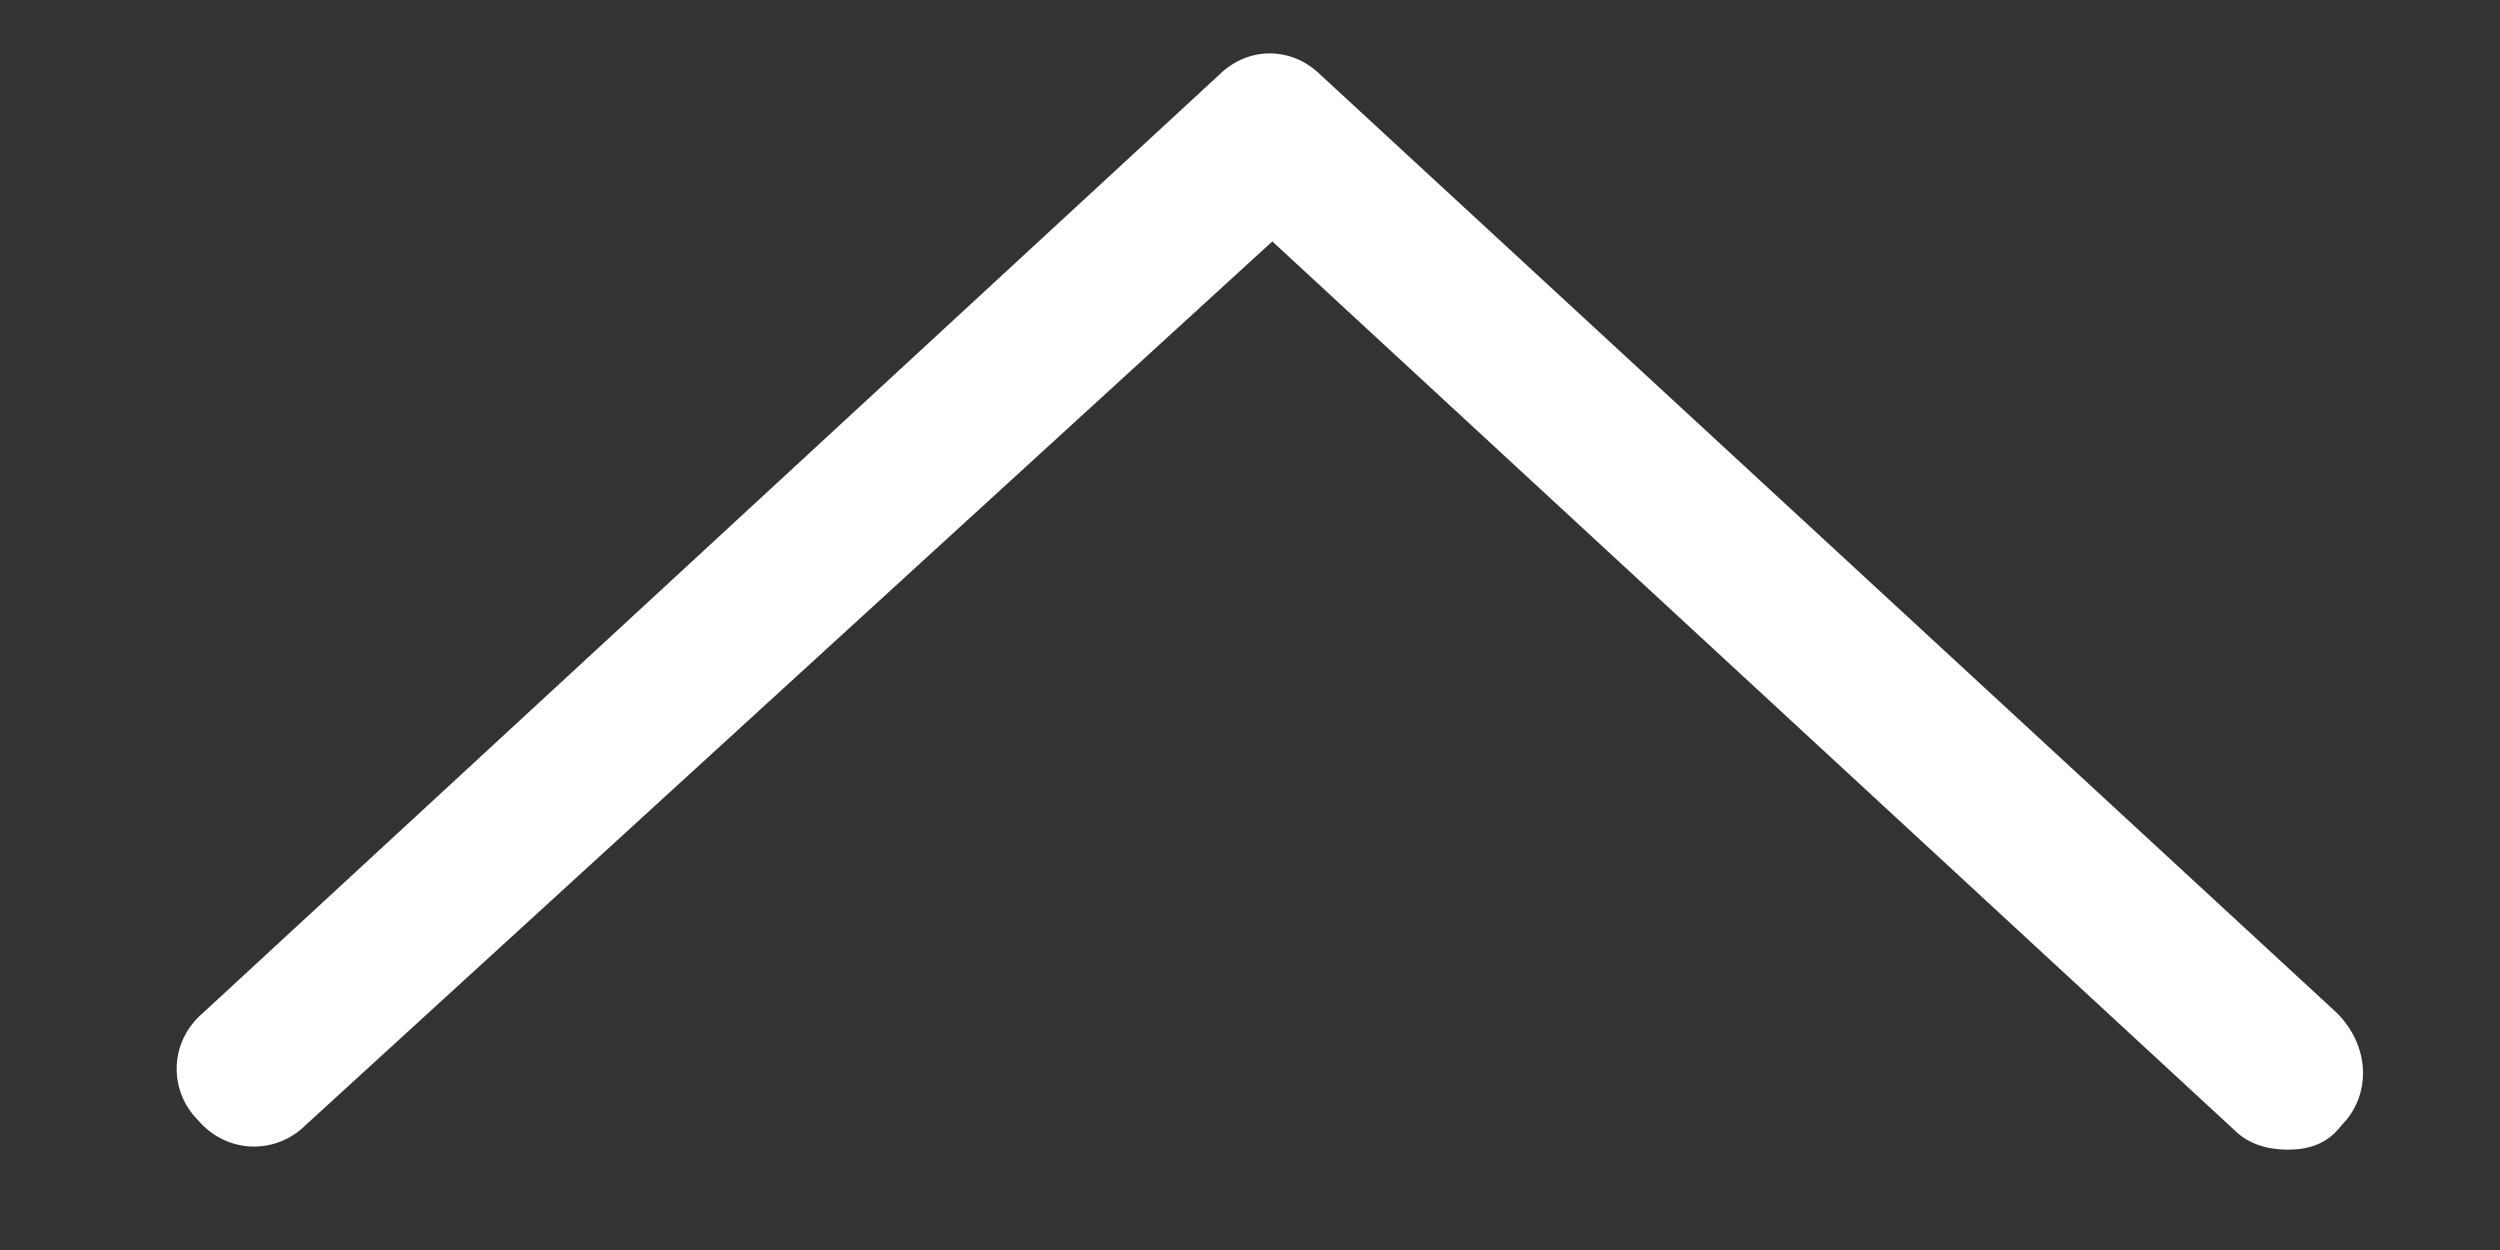 <svg width="14" height="7" viewBox="0 0 14 7" fill="none" xmlns="http://www.w3.org/2000/svg">
<rect x="0" y="0" width="14" height="7" fill="#333333" stroke="none"/>
<path d="M13.113 6.301C13.031 6.41 12.922 6.438 12.812 6.438C12.703 6.438 12.594 6.41 12.512 6.328L7.125 1.352L1.711 6.301C1.547 6.465 1.273 6.465 1.109 6.273C0.945 6.109 0.945 5.836 1.137 5.672L6.824 0.422C6.988 0.258 7.234 0.258 7.398 0.422L13.086 5.672C13.277 5.863 13.277 6.137 13.113 6.301Z" fill="white"/>
</svg>
